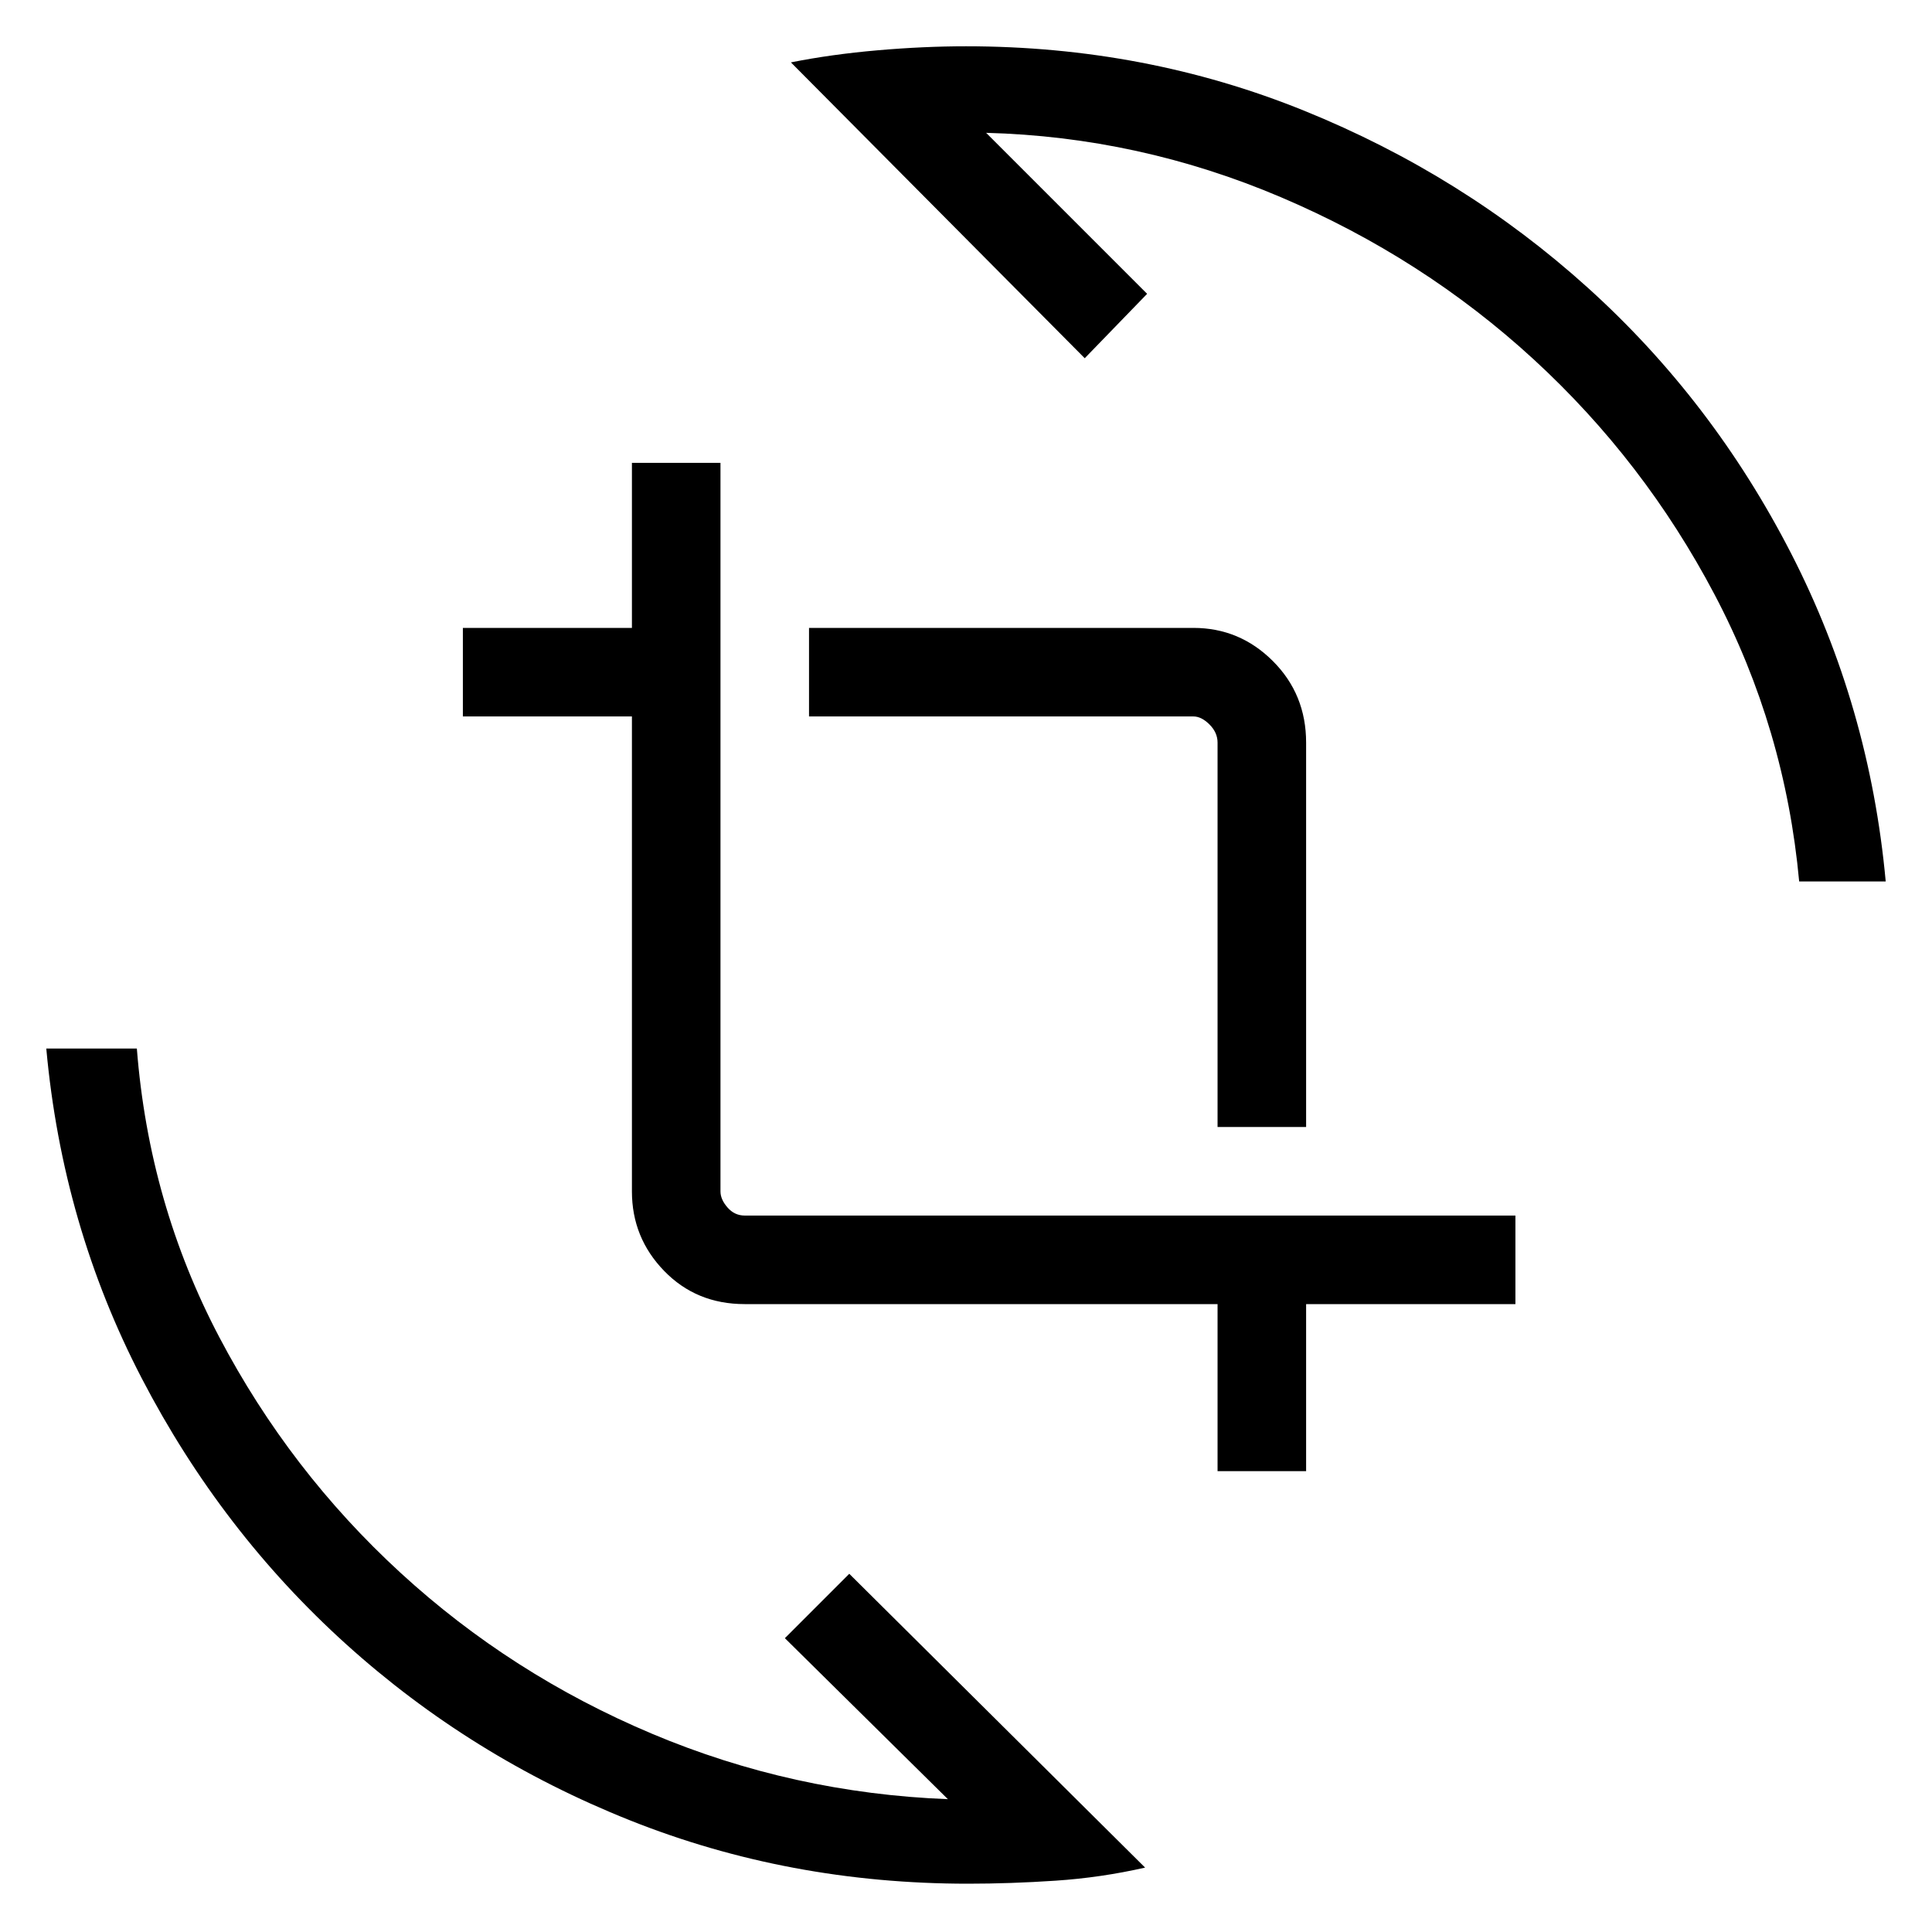 <svg xmlns="http://www.w3.org/2000/svg" height="48" width="48"><path d="M30.25 28V18.45Q30.25 18.2 30.05 18Q29.85 17.8 29.65 17.8H20.1V15.6H29.65Q30.8 15.6 31.625 16.425Q32.45 17.25 32.45 18.45V28ZM30.25 36.55V32.4H18.5Q17.3 32.4 16.5 31.575Q15.7 30.75 15.7 29.6V17.8H11.5V15.6H15.7V11.5H17.9V29.6Q17.9 29.8 18.075 30Q18.25 30.2 18.5 30.2H37.65V32.4H32.45V36.55ZM19.65 1.55Q20.65 1.35 21.8 1.25Q22.95 1.15 24 1.15Q28.45 1.15 32.4 2.75Q36.35 4.35 39.45 7.15Q42.55 9.95 44.5 13.75Q46.45 17.55 46.85 21.9H44.7Q44.35 18.1 42.6 14.775Q40.85 11.45 38.1 8.925Q35.35 6.4 31.825 4.9Q28.3 3.4 24.5 3.3L28.5 7.3L26.95 8.9ZM28.45 46.4Q27.35 46.65 26.225 46.725Q25.1 46.8 24.05 46.8Q19.6 46.8 15.65 45.225Q11.7 43.65 8.6 40.85Q5.5 38.05 3.525 34.25Q1.55 30.45 1.15 26.05H3.4Q3.7 29.9 5.45 33.225Q7.2 36.55 9.95 39.075Q12.7 41.6 16.2 43.075Q19.7 44.55 23.55 44.7L19.5 40.7L21.1 39.1Z"/></svg>